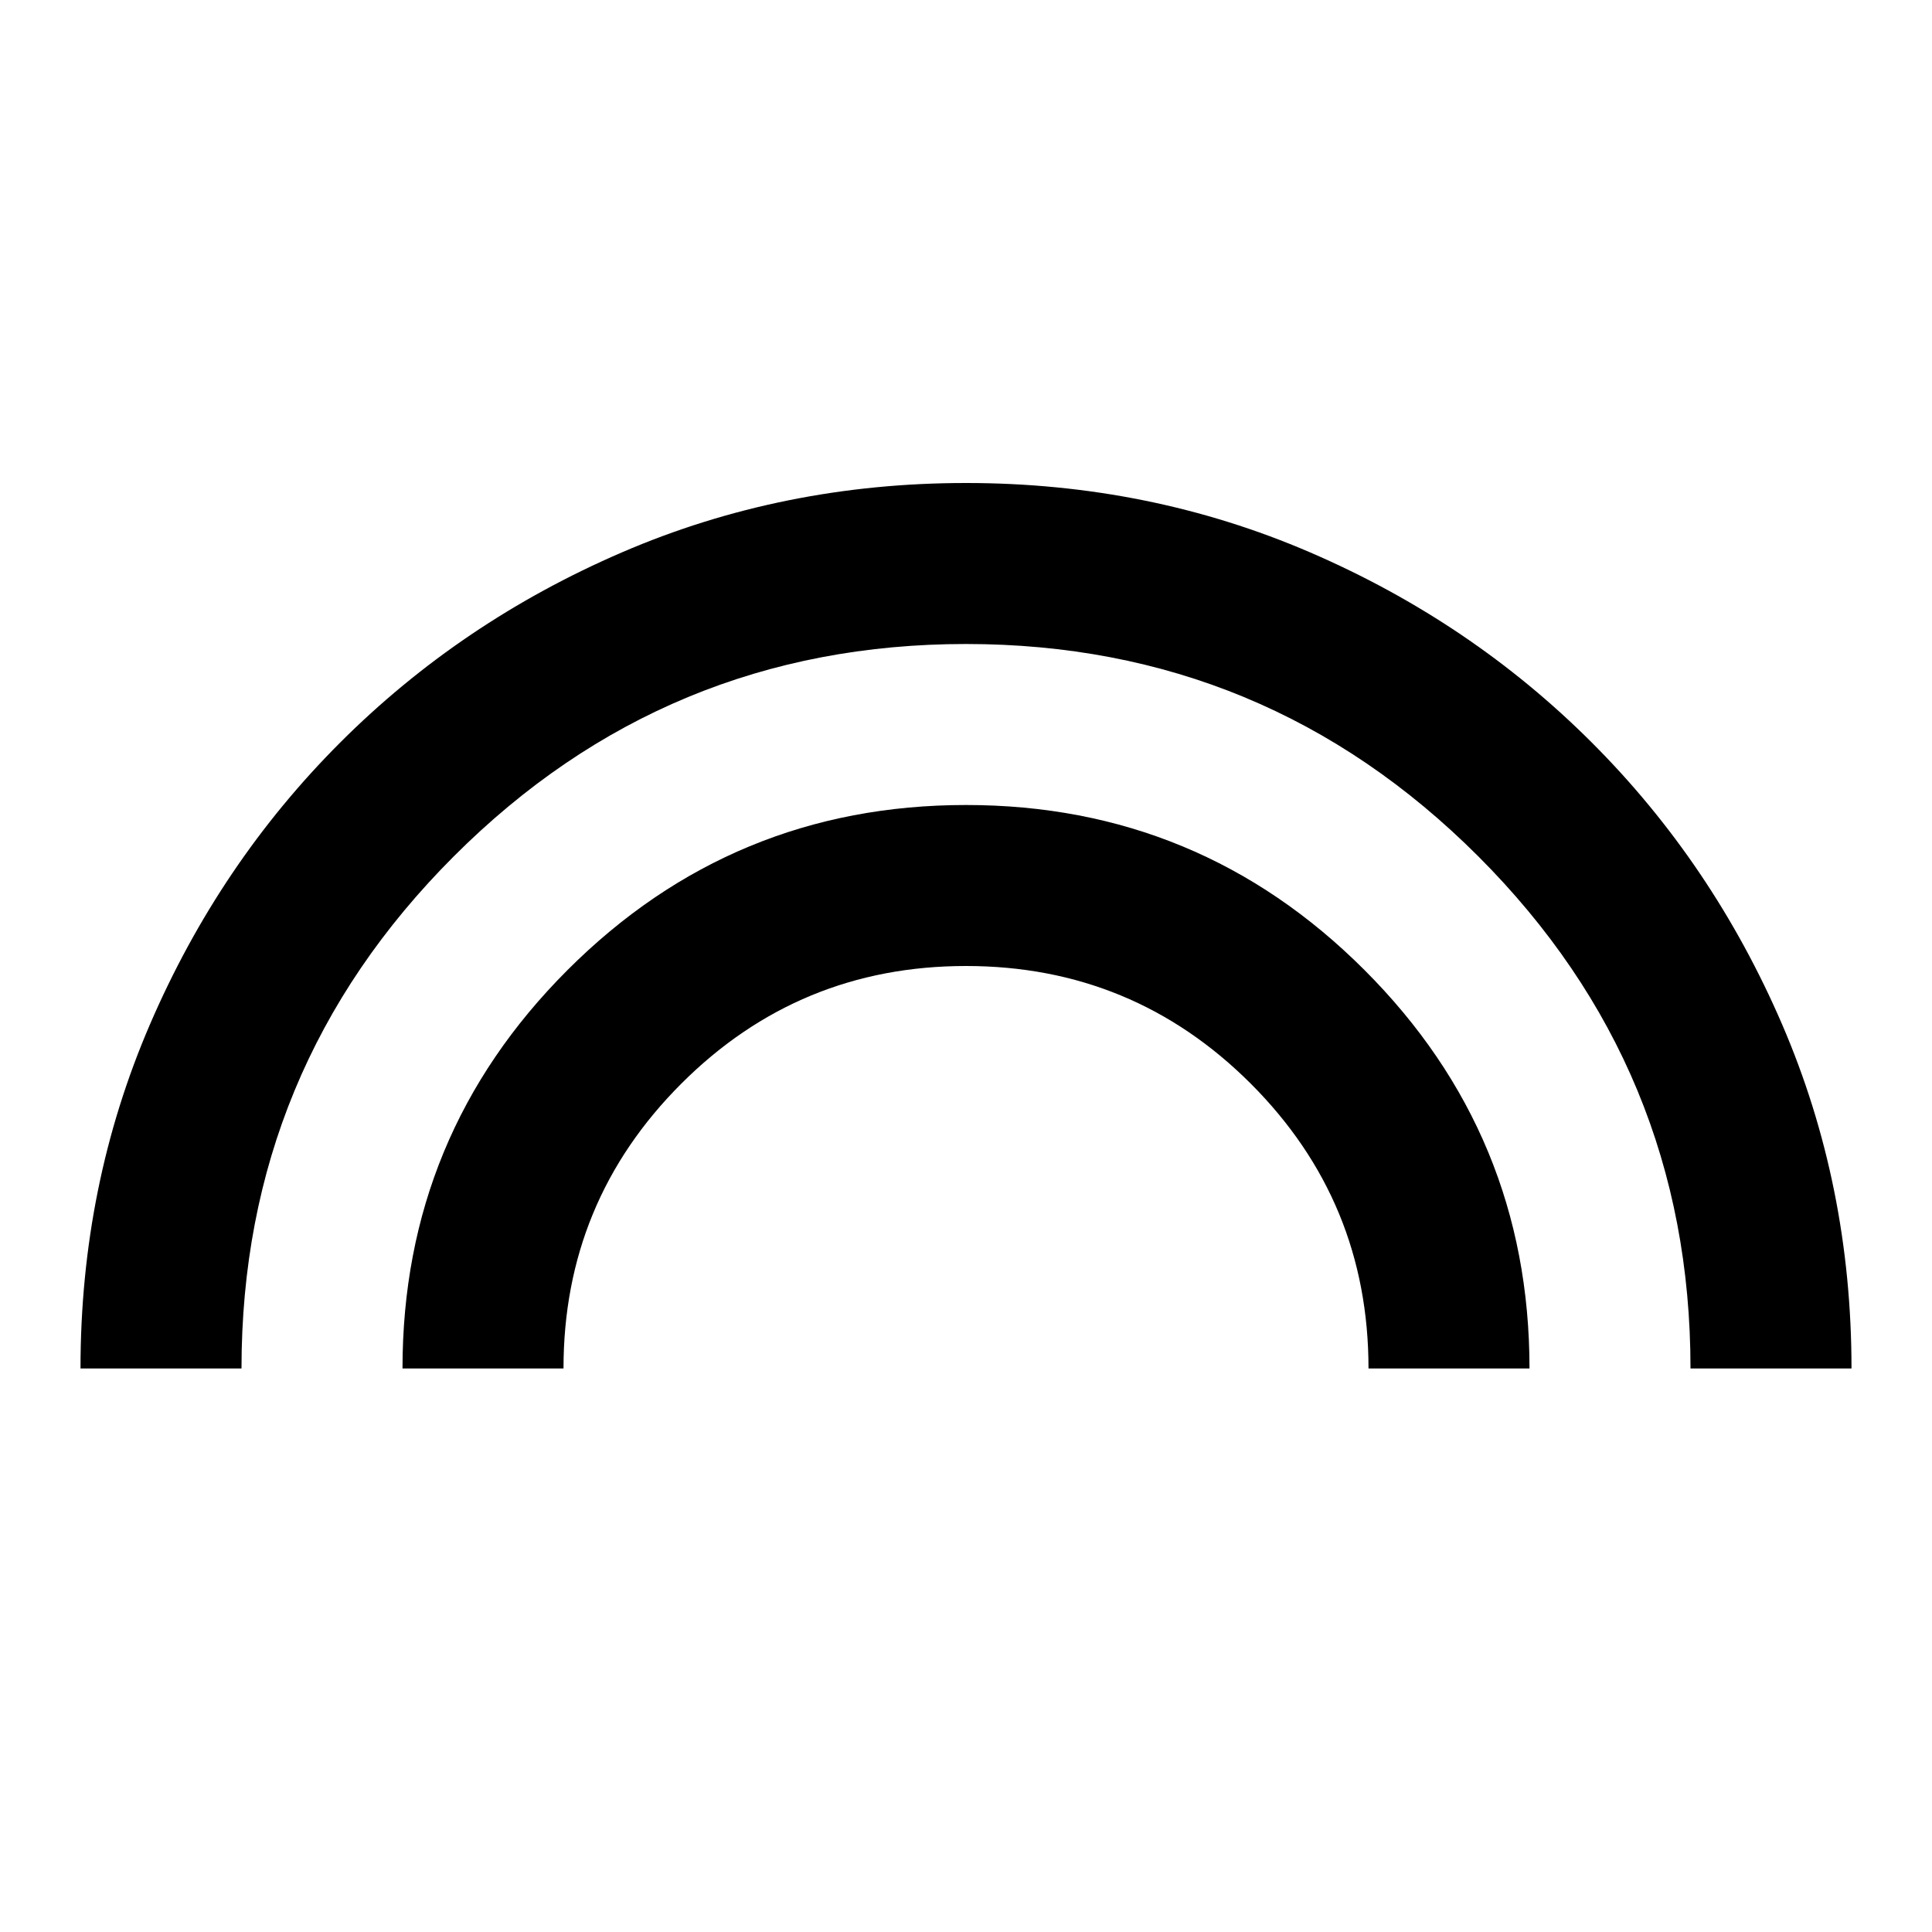 <svg xmlns="http://www.w3.org/2000/svg" viewBox="0 0 24 24"><path d="M1 17q0-2.275.863-4.275.862-2 2.362-3.5t3.5-2.363Q9.725 6 12 6q2.275 0 4.275.862 2 .863 3.5 2.363t2.363 3.5Q23 14.725 23 17h-2q0-3.725-2.637-6.363Q15.725 8 12 8q-3.725 0-6.362 2.637Q3 13.275 3 17Zm4 0q0-2.9 2.05-4.95Q9.1 10 12 10q2.9 0 4.95 2.05Q19 14.1 19 17h-2q0-2.075-1.462-3.538Q14.075 12 12 12q-2.075 0-3.537 1.462Q7 14.925 7 17Z"/></svg>
